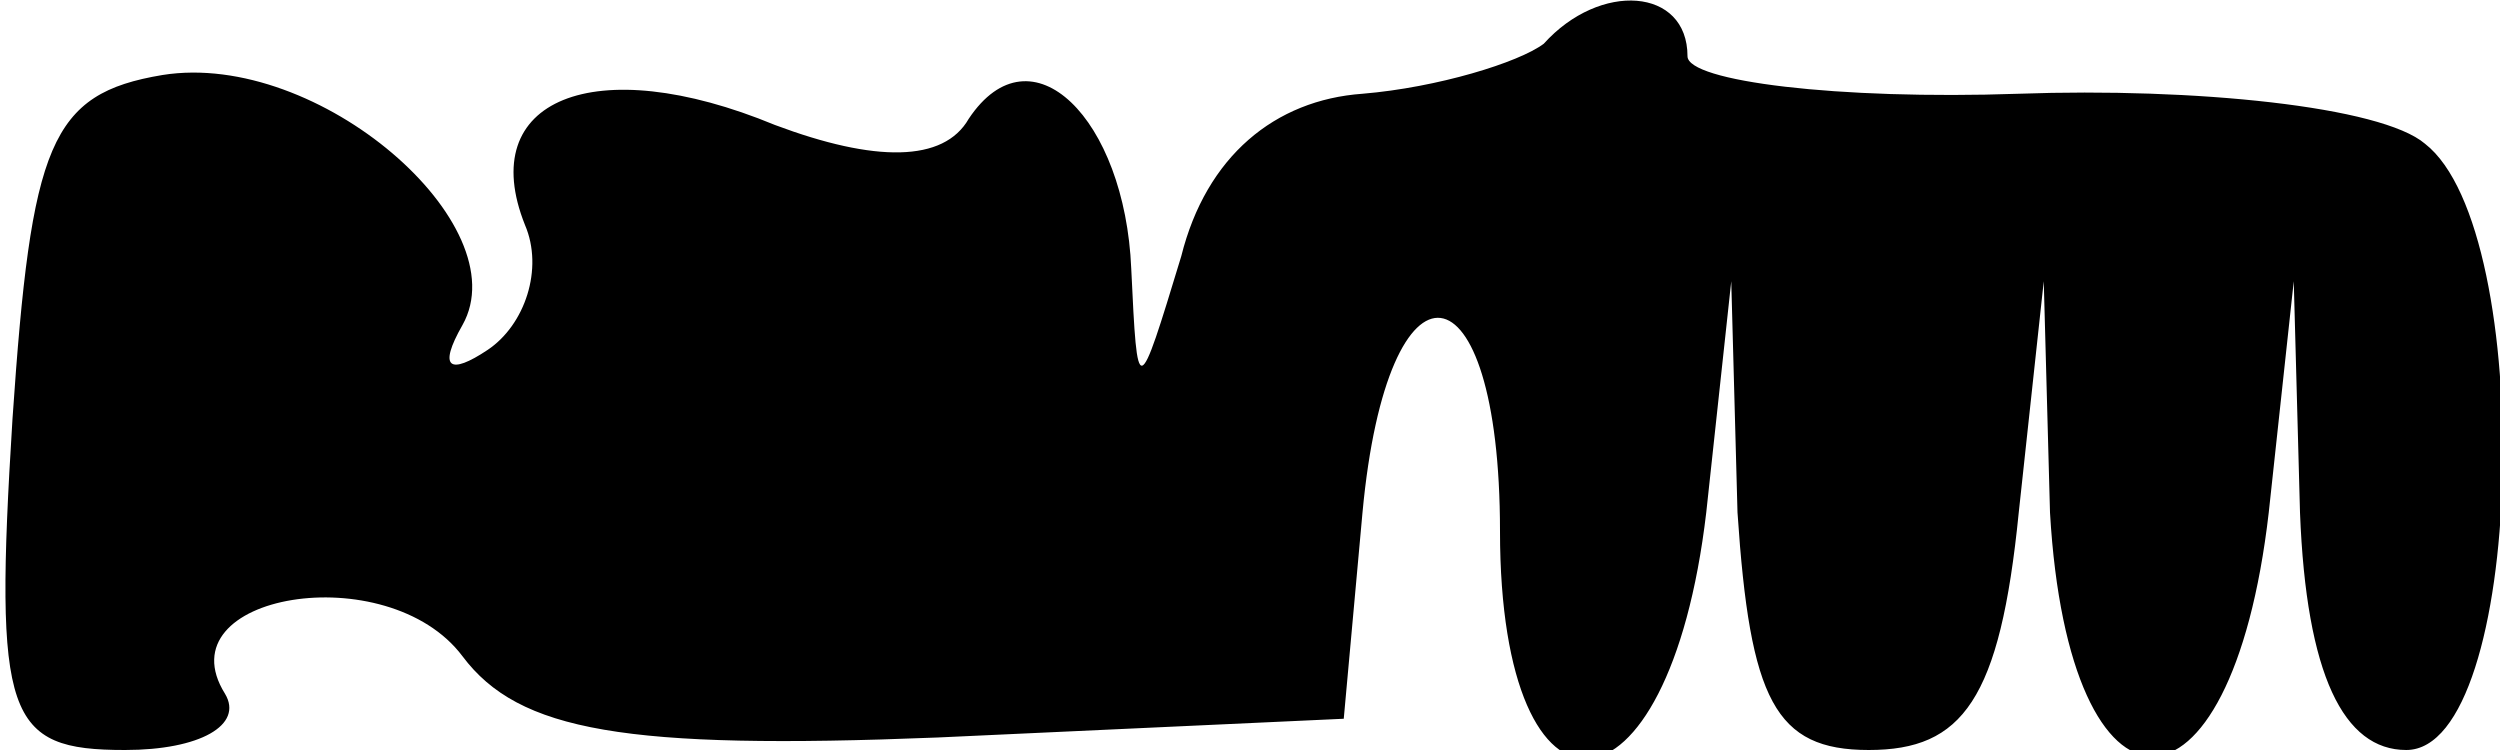 <?xml version="1.0" standalone="no"?>
<!DOCTYPE svg PUBLIC "-//W3C//DTD SVG 20010904//EN"
 "http://www.w3.org/TR/2001/REC-SVG-20010904/DTD/svg10.dtd">
<svg version="1.0" xmlns="http://www.w3.org/2000/svg"
 width="40pt" height="12pt" viewBox="0 0 40 12"
 preserveAspectRatio="xMidYMid meet">
<g transform="translate(0,12) scale(0.1,-0.1)"
fill="#000000" stroke="none">
<path d="M247 113 c-4 -3 -17 -7 -29 -8 -14 -1 -25 -10 -29 -26 -7 -23 -7 -23
-8 -2 -1 24 -16 39 -26 24 -4 -7 -15 -7 -31 -1 -29 12 -48 4 -40 -16 3 -7 0
-16 -6 -20 -6 -4 -8 -3 -4 4 9 16 -23 44 -48 40 -18 -3 -21 -11 -24 -55 -3
-48 -1 -53 18 -53 12 0 19 4 16 9 -10 16 26 22 38 6 9 -12 26 -15 76 -13 l65
3 3 33 c4 43 22 41 22 -3 0 -50 27 -48 33 3 l4 37 1 -37 c2 -30 6 -38 21 -38
15 0 21 8 24 38 l4 37 1 -37 c3 -52 29 -52 35 0 l4 37 1 -37 c1 -26 7 -38 17
-38 19 0 21 83 3 97 -7 6 -37 9 -65 8 -29 -1 -53 2 -53 6 0 11 -14 12 -23 2z"/>
</g>
</svg>
